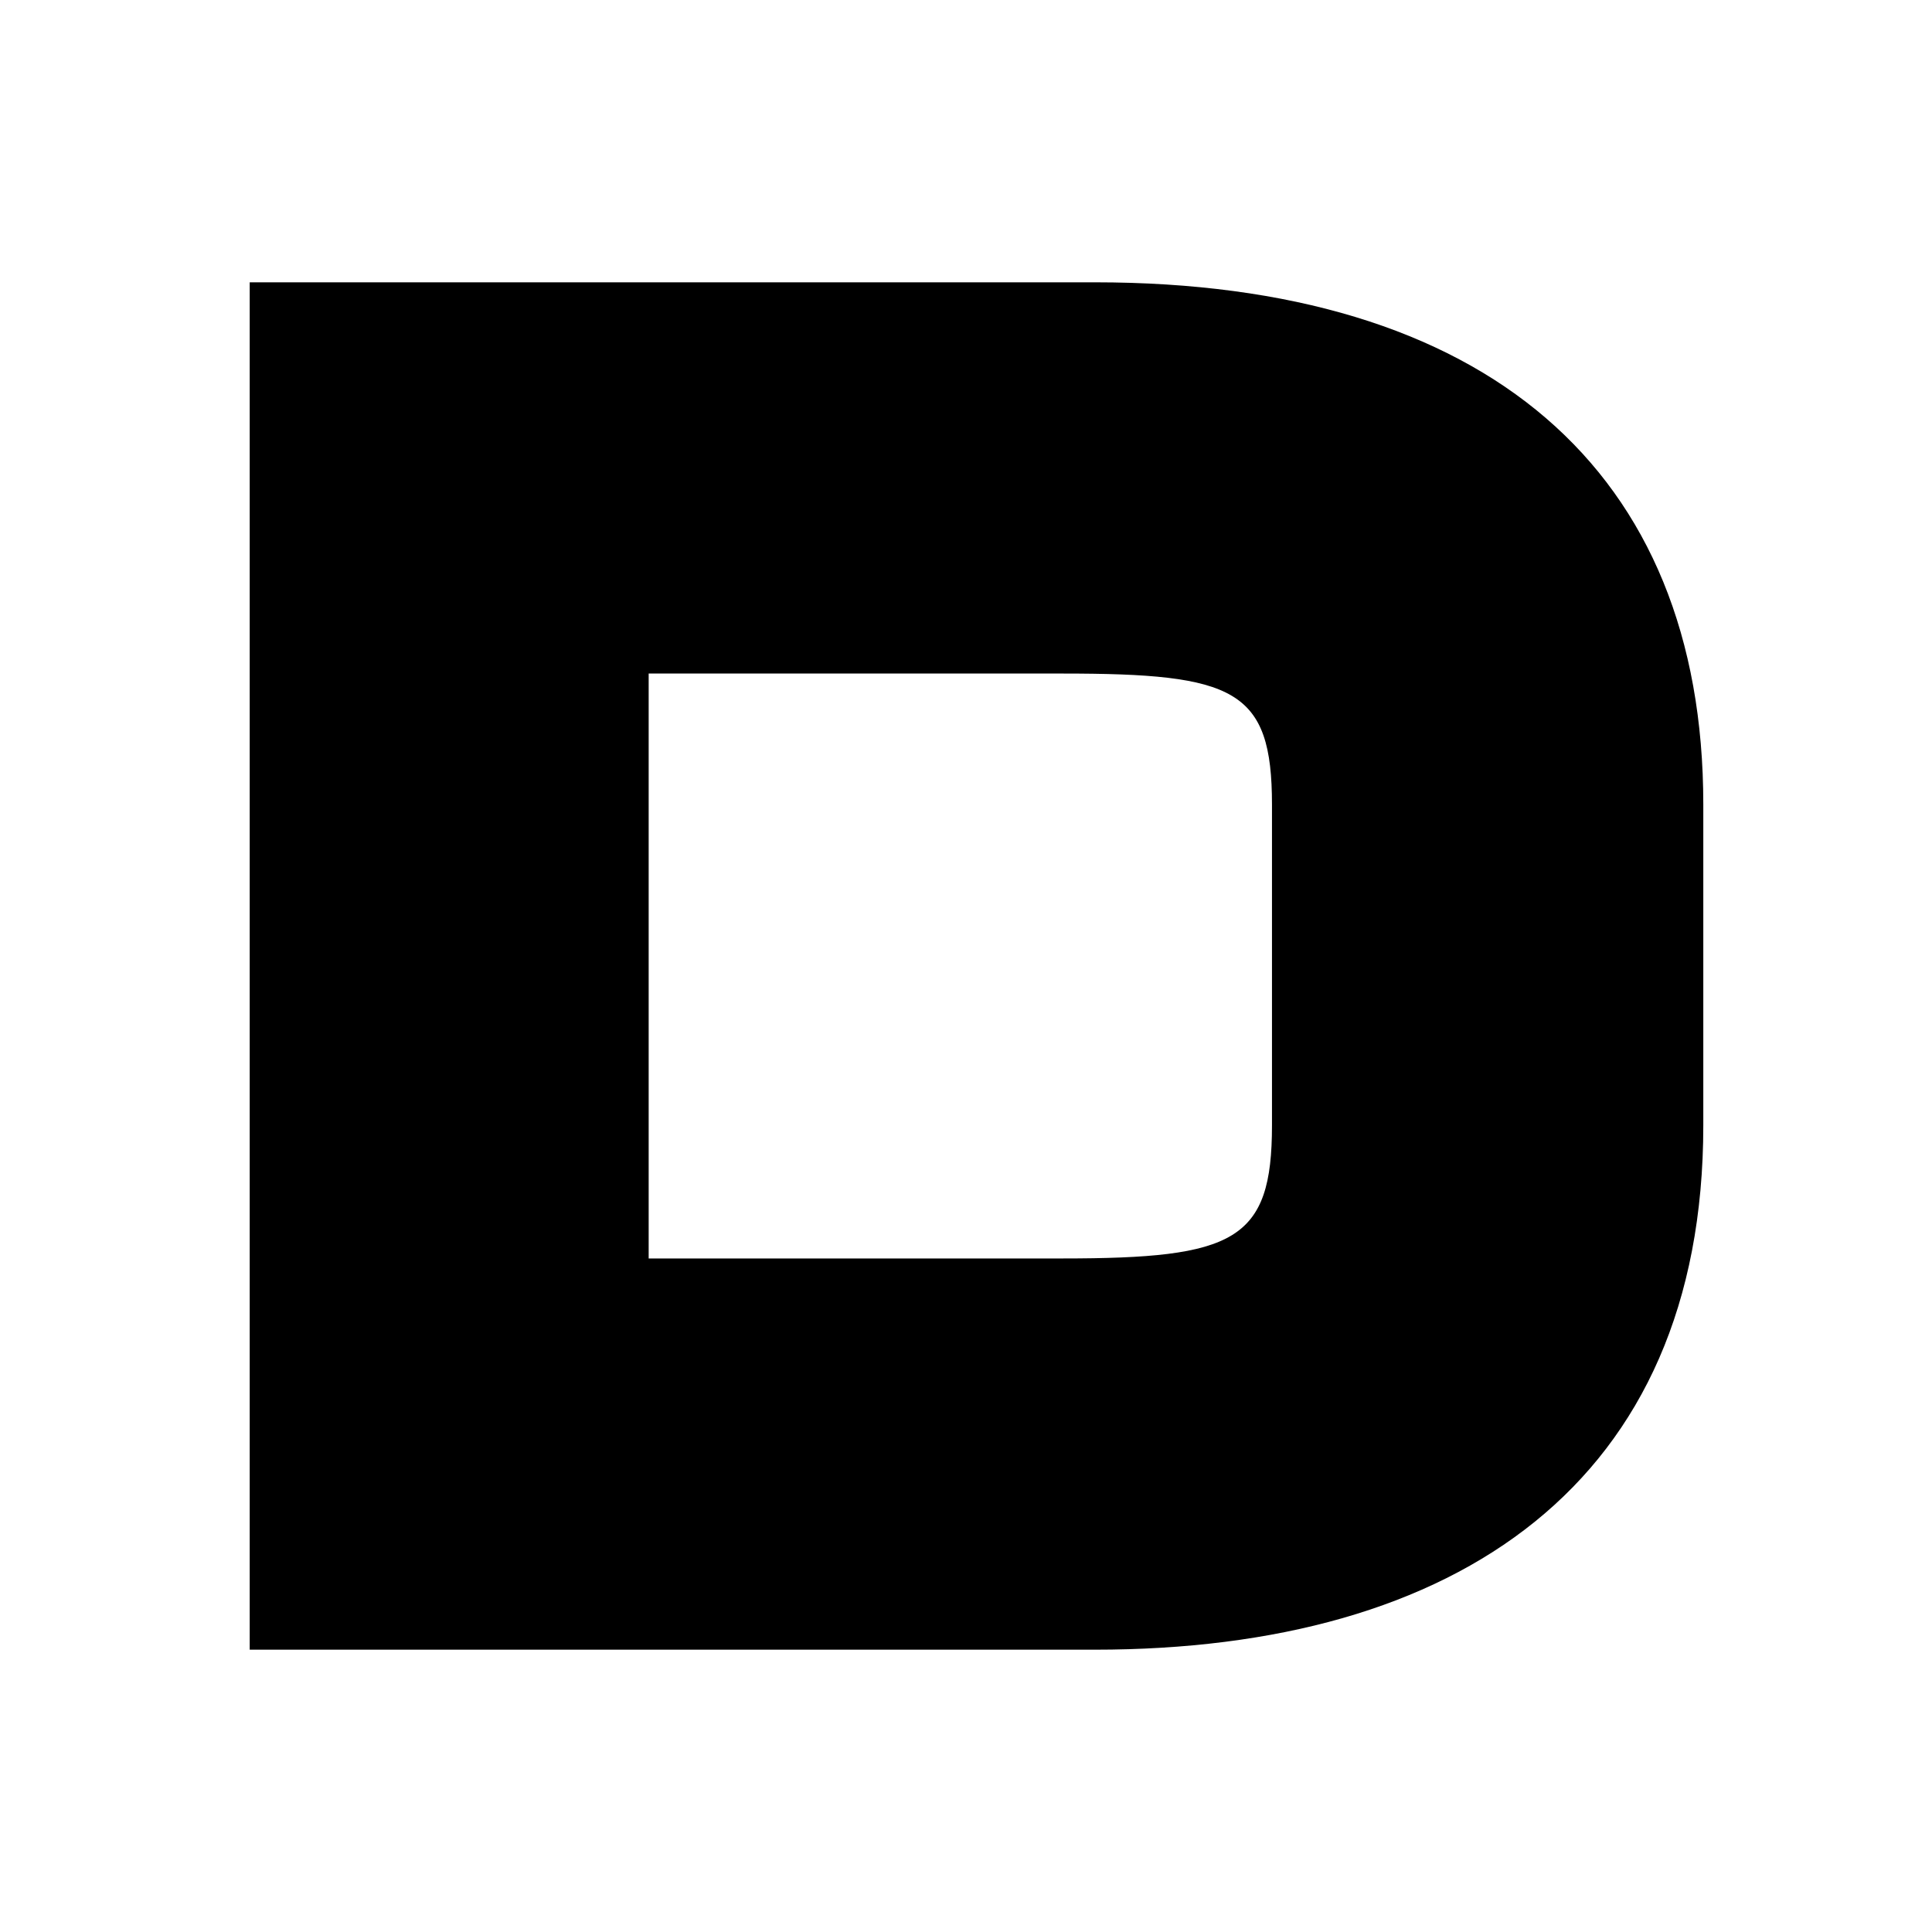 <svg id="Layer_1" data-name="Layer 1" xmlns="http://www.w3.org/2000/svg" viewBox="0 0 80 80"><title>droptone</title><path d="M10.34,11.69h35c16.2,0,25.19,7.78,25.19,21.62V46.6c0,14.82-10.21,21.71-25.19,21.71h-35V11.69ZM44,52.11c7.13,0,8.67-.73,8.67-5.51V33.32c0-4.78-1.54-5.43-8.67-5.43H26.86V52.11H44Z"/></svg>